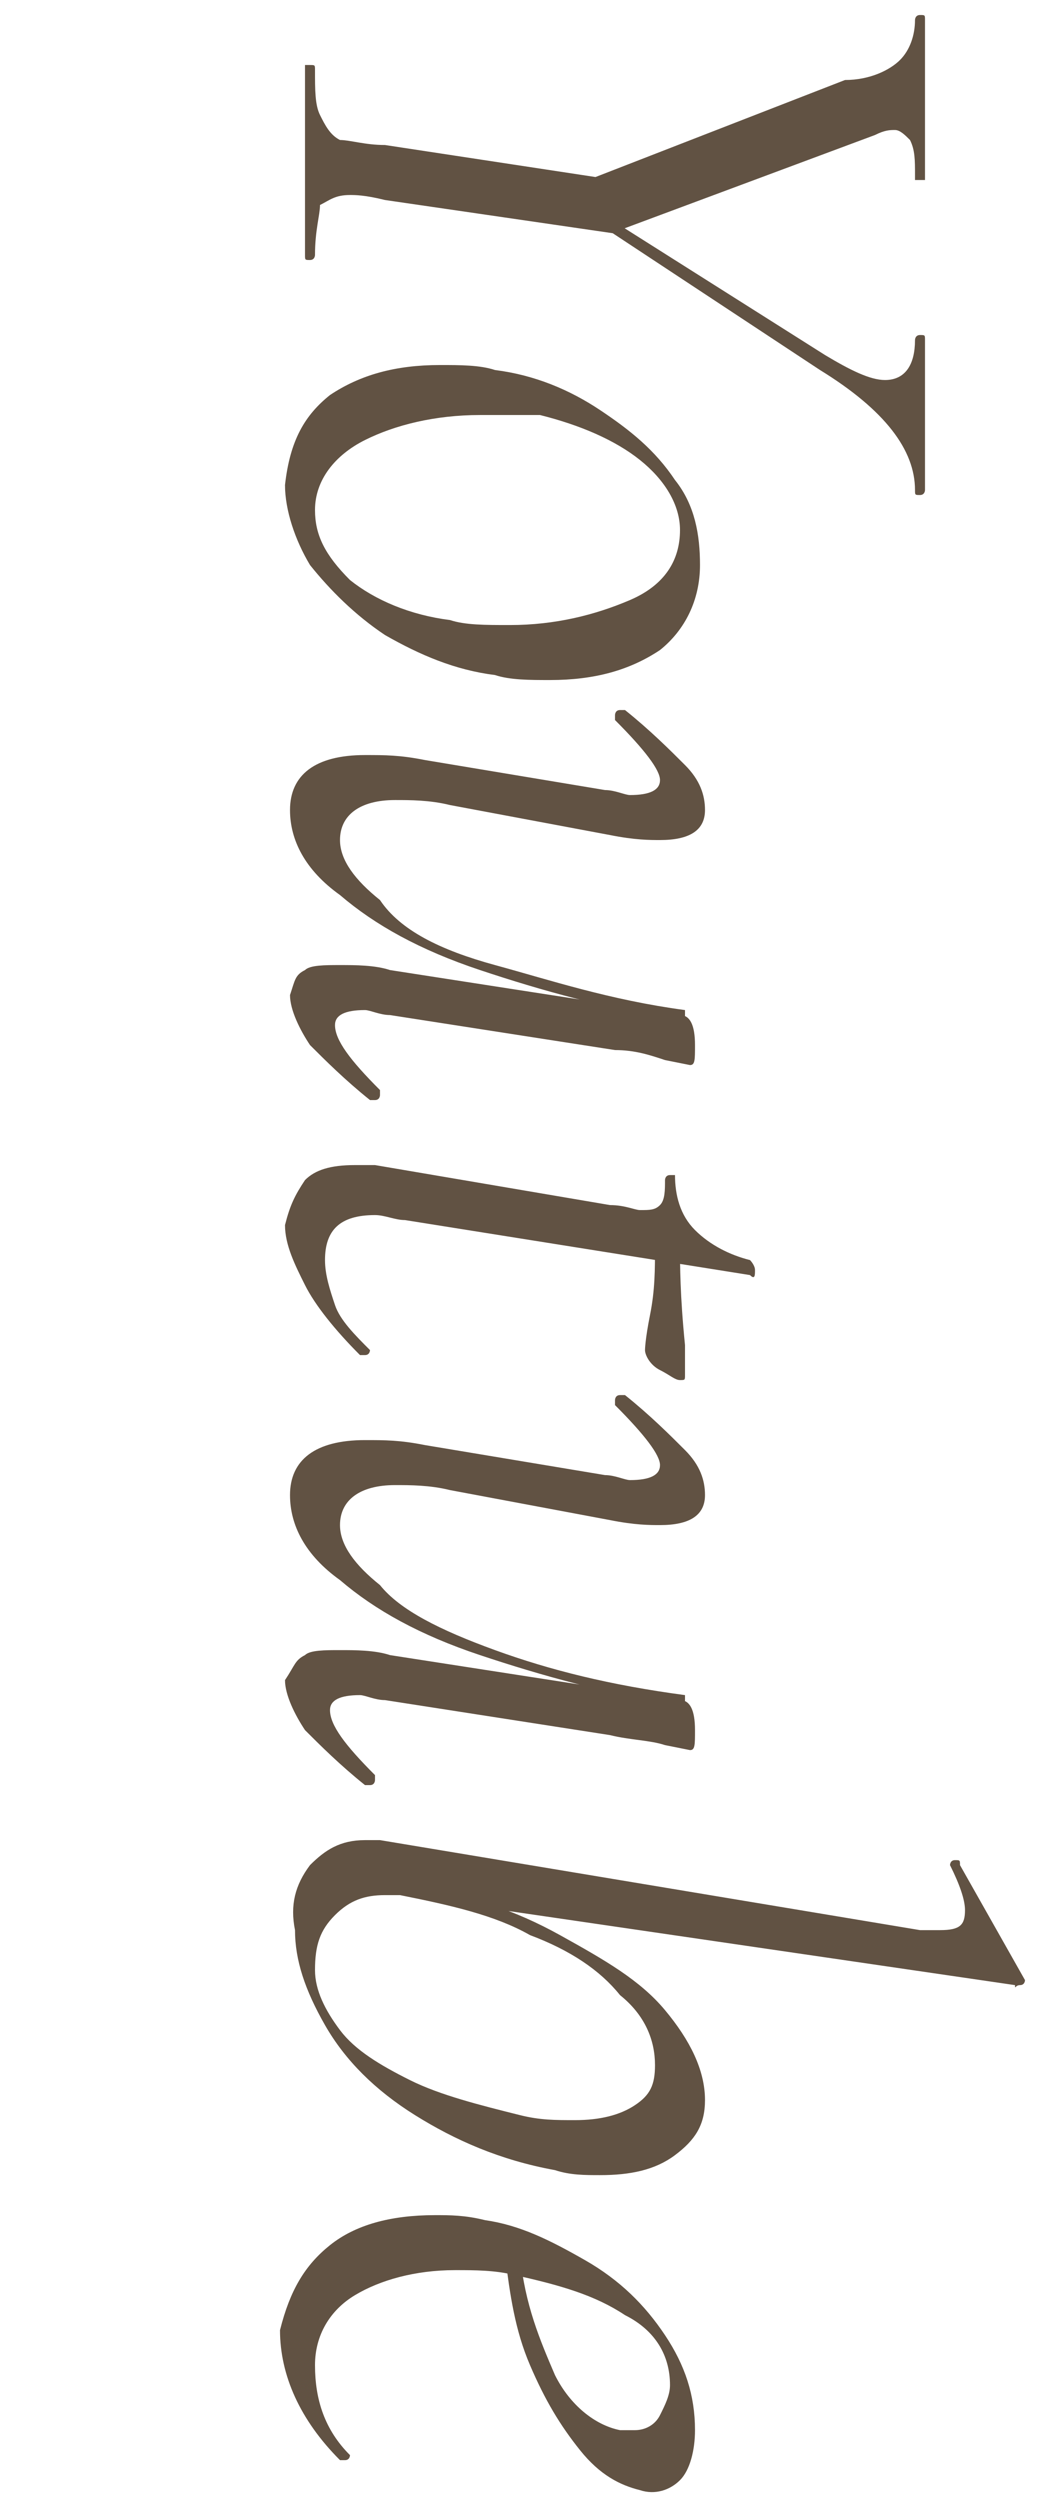 <?xml version="1.0" encoding="utf-8"?>
<!-- Generator: Adobe Illustrator 25.4.1, SVG Export Plug-In . SVG Version: 6.00 Build 0)  -->
<svg version="1.1" id="レイヤー_1" xmlns="http://www.w3.org/2000/svg" xmlns:xlink="http://www.w3.org/1999/xlink" x="0px"
	 y="0px" viewBox="0 0 21 50" style="enable-background:new 0 0 21 50;" xml:space="preserve">
<style type="text/css">
	.st0{fill:#615243;}
</style>
<g>
	<path class="st0" d="M6.2,1.3c0.1,0,0.1,0,0.1,0.1c0,0.4,0,0.7,0.1,0.9s0.2,0.4,0.4,0.5C7,2.8,7.3,2.9,7.7,2.9l4.6,0.7l0.2,1.1
		L7.7,4C7.3,3.9,7.1,3.9,7,3.9C6.7,3.9,6.6,4,6.4,4.1C6.4,4.3,6.3,4.6,6.3,5.1c0,0,0,0.1-0.1,0.1s-0.1,0-0.1-0.1c0-0.3,0-0.6,0-0.8
		l0-1.1l0-1.1c0-0.2,0-0.4,0-0.8C6.1,1.3,6.1,1.3,6.2,1.3z M11.6,4l4.9,3.1c0.5,0.3,0.9,0.5,1.2,0.5c0.4,0,0.6-0.3,0.6-0.8
		c0,0,0-0.1,0.1-0.1s0.1,0,0.1,0.1l0,0.7c0,0.4,0,0.8,0,1.1c0,0.2,0,0.4,0,0.6l0,0.6c0,0,0,0.1-0.1,0.1s-0.1,0-0.1-0.1
		c0-0.8-0.6-1.6-1.9-2.4l-5-3.3L11.6,4z M18,1.2c0.2-0.2,0.3-0.5,0.3-0.8c0,0,0-0.1,0.1-0.1s0.1,0,0.1,0.1l0,0.6c0,0.3,0,0.5,0,0.6
		c0,0.3,0,0.7,0,1.2l0,0.8c0,0,0,0-0.1,0c0,0-0.1,0-0.1,0s0,0,0-0.1c0-0.3,0-0.5-0.1-0.7c-0.1-0.1-0.2-0.2-0.3-0.2
		c-0.1,0-0.2,0-0.4,0.1l-5.1,1.9l-0.9-0.9l5.4-2.1C17.4,1.6,17.8,1.4,18,1.2z"/>
	<path class="st0" d="M6.6,7.9c0.6-0.4,1.3-0.6,2.2-0.6c0.4,0,0.8,0,1.1,0.1c0.8,0.1,1.5,0.4,2.1,0.8c0.6,0.4,1.1,0.8,1.5,1.4
		c0.4,0.5,0.5,1.1,0.5,1.7c0,0.7-0.3,1.3-0.8,1.7c-0.6,0.4-1.3,0.6-2.2,0.6c-0.4,0-0.8,0-1.1-0.1c-0.8-0.1-1.5-0.4-2.2-0.8
		c-0.6-0.4-1.1-0.9-1.5-1.4c-0.3-0.5-0.5-1.1-0.5-1.6C5.8,8.8,6.1,8.3,6.6,7.9z M7,11.6c0.5,0.4,1.2,0.7,2,0.8
		c0.3,0.1,0.7,0.1,1.2,0.1c0.9,0,1.7-0.2,2.4-0.5s1-0.8,1-1.4c0-0.5-0.3-1-0.8-1.4c-0.5-0.4-1.2-0.7-2-0.9C10.4,8.3,10,8.3,9.6,8.3
		c-0.9,0-1.7,0.2-2.3,0.5c-0.6,0.3-1,0.8-1,1.4C6.3,10.7,6.5,11.1,7,11.6z"/>
	<path class="st0" d="M7.3,15.1c0.4,0,0.7,0,1.2,0.1l3.6,0.6c0.2,0,0.4,0.1,0.5,0.1c0.4,0,0.6-0.1,0.6-0.3c0-0.2-0.3-0.6-0.9-1.2
		c0,0,0,0,0-0.1c0,0,0-0.1,0.1-0.1c0,0,0.1,0,0.1,0c0.5,0.4,0.9,0.8,1.2,1.1c0.3,0.3,0.4,0.6,0.4,0.9c0,0.4-0.3,0.6-0.9,0.6
		c-0.2,0-0.5,0-1-0.1l-3.2-0.6c-0.4-0.1-0.8-0.1-1.1-0.1c-0.7,0-1.1,0.3-1.1,0.8c0,0.4,0.3,0.8,0.8,1.2C8,18.6,8.8,19,9.9,19.3
		s2.3,0.7,3.8,0.9l0,0.2c-1.5-0.2-2.9-0.6-4.1-1c-1.2-0.4-2.1-0.9-2.8-1.5c-0.7-0.5-1-1.1-1-1.7C5.8,15.5,6.3,15.1,7.3,15.1z
		 M6.1,19.4c0.1-0.1,0.4-0.1,0.7-0.1c0.3,0,0.7,0,1,0.1l5.8,0.9c0.2,0,0.3,0.2,0.3,0.6c0,0.3,0,0.4-0.1,0.4l-0.5-0.1
		C13,21.1,12.7,21,12.3,21l-4.5-0.7c-0.2,0-0.4-0.1-0.5-0.1c-0.4,0-0.6,0.1-0.6,0.3c0,0.3,0.3,0.7,0.9,1.3c0,0,0,0,0,0.1
		c0,0,0,0.1-0.1,0.1c0,0-0.1,0-0.1,0c-0.5-0.4-0.9-0.8-1.2-1.1c-0.2-0.3-0.4-0.7-0.4-1C5.9,19.6,5.9,19.5,6.1,19.4z"/>
	<path class="st0" d="M6.1,23.6c0.2-0.2,0.5-0.3,1-0.3c0.1,0,0.2,0,0.4,0l4.7,0.8c0.3,0,0.5,0.1,0.6,0.1c0.2,0,0.3,0,0.4-0.1
		c0.1-0.1,0.1-0.3,0.1-0.5c0,0,0-0.1,0.1-0.1c0,0,0.1,0,0.1,0s0,0,0,0c0,0.4,0.1,0.8,0.4,1.1c0.3,0.3,0.7,0.5,1.1,0.6
		c0,0,0.1,0.1,0.1,0.2c0,0.1,0,0.2-0.1,0.1l-6.9-1.1c-0.2,0-0.4-0.1-0.6-0.1c-0.7,0-1,0.3-1,0.9c0,0.3,0.1,0.6,0.2,0.9
		s0.4,0.6,0.7,0.9v0c0,0,0,0.1-0.1,0.1c0,0-0.1,0-0.1,0c-0.5-0.5-0.9-1-1.1-1.4c-0.2-0.4-0.4-0.8-0.4-1.2
		C5.8,24.1,5.9,23.9,6.1,23.6z M13,26.3c0.1-0.5,0.1-0.9,0.1-1.4l0.5,0c0,0.4,0,1,0.1,2l0,0.6c0,0.1,0,0.1-0.1,0.1
		c-0.1,0-0.2-0.1-0.4-0.2c-0.2-0.1-0.3-0.3-0.3-0.4C12.9,27,12.9,26.8,13,26.3z"/>
	<path class="st0" d="M7.3,28.8c0.4,0,0.7,0,1.2,0.1l3.6,0.6c0.2,0,0.4,0.1,0.5,0.1c0.4,0,0.6-0.1,0.6-0.3c0-0.2-0.3-0.6-0.9-1.2
		c0,0,0,0,0-0.1c0,0,0-0.1,0.1-0.1c0,0,0.1,0,0.1,0c0.5,0.4,0.9,0.8,1.2,1.1c0.3,0.3,0.4,0.6,0.4,0.9c0,0.4-0.3,0.6-0.9,0.6
		c-0.2,0-0.5,0-1-0.1l-3.2-0.6c-0.4-0.1-0.8-0.1-1.1-0.1c-0.7,0-1.1,0.3-1.1,0.8c0,0.4,0.3,0.8,0.8,1.2C8,32.2,8.8,32.6,9.9,33
		s2.3,0.7,3.8,0.9l0,0.2c-1.5-0.2-2.9-0.6-4.1-1c-1.2-0.4-2.1-0.9-2.8-1.5c-0.7-0.5-1-1.1-1-1.7C5.8,29.2,6.3,28.8,7.3,28.8z
		 M6.1,33.1c0.1-0.1,0.4-0.1,0.7-0.1c0.3,0,0.7,0,1,0.1l5.8,0.9c0.2,0,0.3,0.2,0.3,0.6c0,0.3,0,0.4-0.1,0.4l-0.5-0.1
		c-0.3-0.1-0.7-0.1-1.1-0.2l-4.5-0.7c-0.2,0-0.4-0.1-0.5-0.1c-0.4,0-0.6,0.1-0.6,0.3c0,0.3,0.3,0.7,0.9,1.3c0,0,0,0,0,0.1
		c0,0,0,0.1-0.1,0.1c0,0-0.1,0-0.1,0c-0.5-0.4-0.9-0.8-1.2-1.1c-0.2-0.3-0.4-0.7-0.4-1C5.9,33.3,5.9,33.2,6.1,33.1z"/>
	<path class="st0" d="M6.2,37.3c0.3-0.3,0.6-0.5,1.1-0.5c0.1,0,0.2,0,0.3,0l10.8,1.8c0.2,0,0.3,0,0.4,0c0.4,0,0.5-0.1,0.5-0.4
		c0-0.2-0.1-0.5-0.3-0.9v0c0,0,0-0.1,0.1-0.1c0.1,0,0.1,0,0.1,0.1l1.3,2.3v0c0,0,0,0.1-0.1,0.1s-0.1,0.1-0.1,0L8,37.9
		c-0.1,0-0.2,0-0.3,0c-0.4,0-0.7,0.1-1,0.4c-0.3,0.3-0.4,0.6-0.4,1.1c0,0.4,0.2,0.8,0.5,1.2c0.3,0.4,0.8,0.7,1.4,1
		c0.6,0.3,1.4,0.5,2.2,0.7c0.4,0.1,0.7,0.1,1.1,0.1c0.5,0,0.9-0.1,1.2-0.3c0.3-0.2,0.4-0.4,0.4-0.8c0-0.5-0.2-1-0.7-1.4
		c-0.4-0.5-1-0.9-1.8-1.2C9.9,38.3,9,38.1,8,37.9l0.4-0.1c1,0.1,1.9,0.4,2.8,0.9s1.6,0.9,2.1,1.5c0.5,0.6,0.8,1.2,0.8,1.8
		c0,0.5-0.2,0.8-0.6,1.1s-0.9,0.4-1.5,0.4c-0.3,0-0.6,0-0.9-0.1c-1.1-0.2-2-0.6-2.8-1.1s-1.4-1.1-1.8-1.8c-0.4-0.7-0.6-1.3-0.6-1.9
		C5.8,38.1,5.9,37.7,6.2,37.3z"/>
	<path class="st0" d="M6.6,44.9c0.5-0.4,1.2-0.6,2.1-0.6c0.3,0,0.6,0,1,0.1c0.7,0.1,1.3,0.4,2,0.8s1.2,0.9,1.6,1.5
		c0.4,0.6,0.6,1.2,0.6,1.9c0,0.4-0.1,0.8-0.3,1c-0.2,0.2-0.5,0.3-0.8,0.2c-0.4-0.1-0.8-0.3-1.2-0.8c-0.4-0.5-0.7-1-1-1.7
		c-0.3-0.7-0.4-1.4-0.5-2.2l0.3,0c0.1,1,0.4,1.7,0.7,2.4c0.3,0.6,0.8,1,1.3,1.1c0.1,0,0.2,0,0.3,0c0.2,0,0.4-0.1,0.5-0.3
		s0.2-0.4,0.2-0.6c0-0.6-0.3-1.1-0.9-1.4c-0.6-0.4-1.3-0.6-2.2-0.8c-0.4-0.1-0.8-0.1-1.2-0.1c-0.8,0-1.5,0.2-2,0.5s-0.8,0.8-0.8,1.4
		c0,0.7,0.2,1.3,0.7,1.8v0c0,0,0,0.1-0.1,0.1c0,0-0.1,0-0.1,0c-0.8-0.8-1.2-1.7-1.2-2.6C5.8,45.8,6.1,45.3,6.6,44.9z"/>
</g>
</svg>
